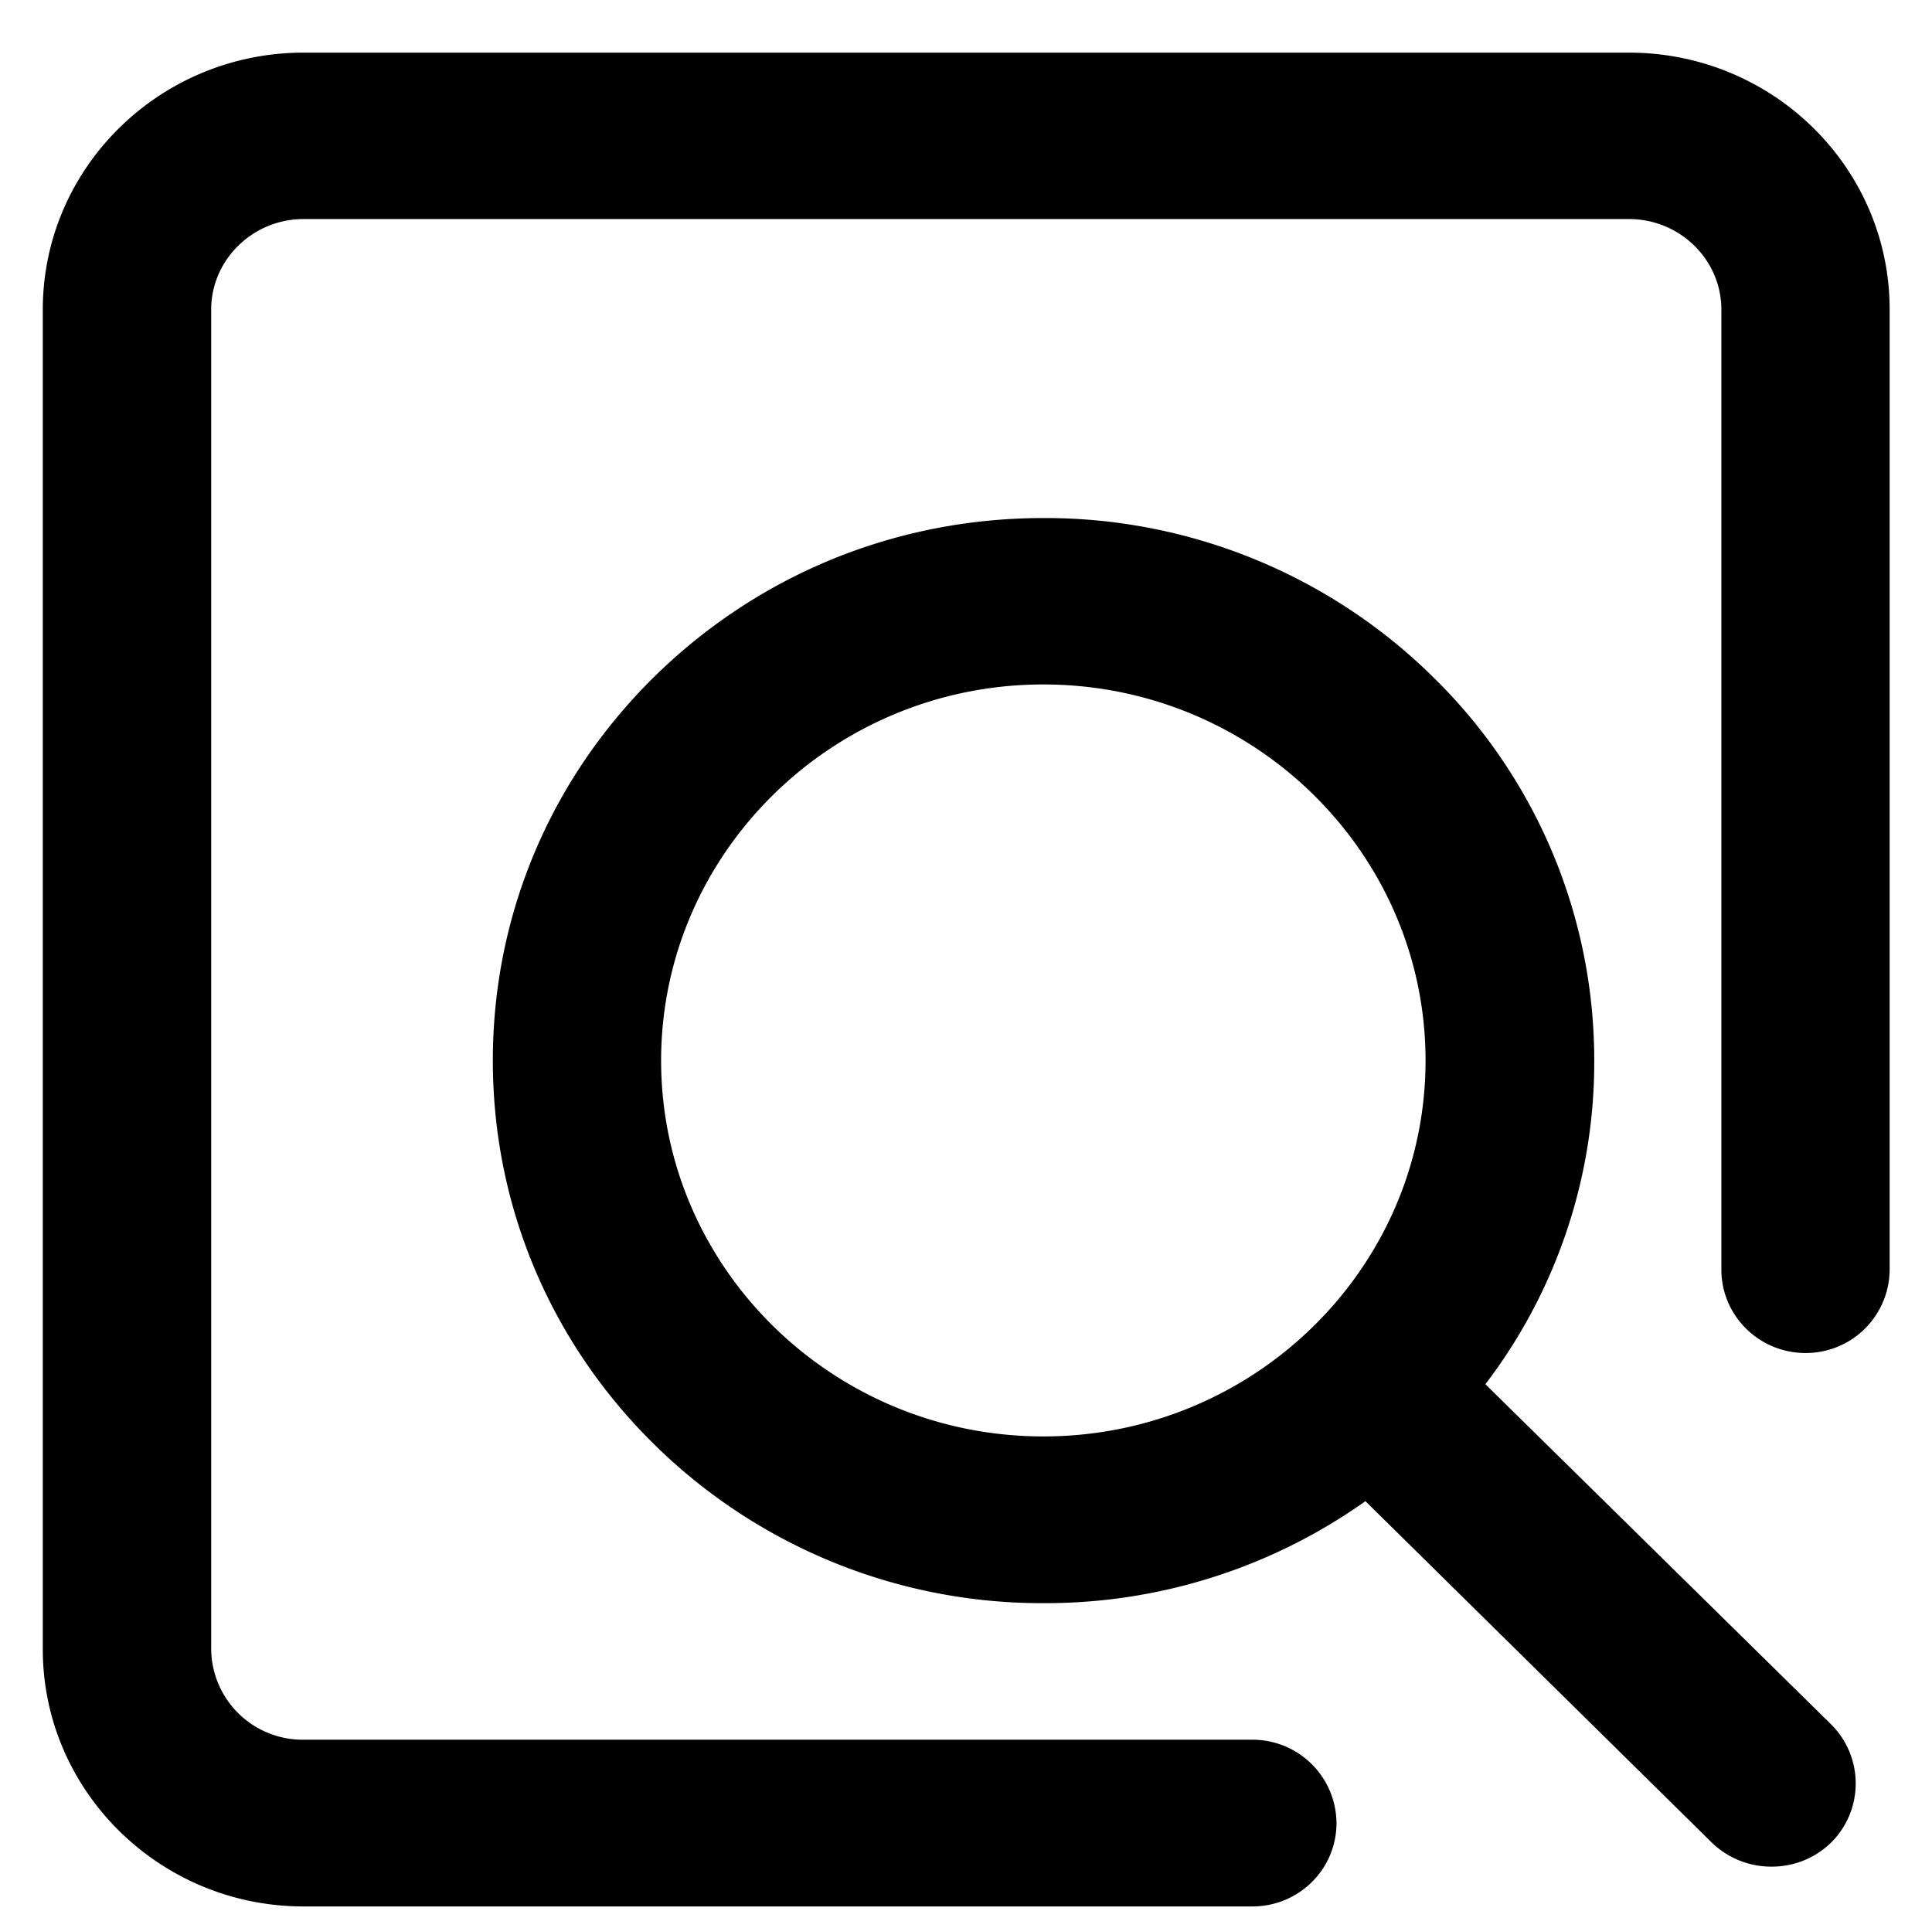 <?xml version="1.0" standalone="no"?><!DOCTYPE svg PUBLIC "-//W3C//DTD SVG 1.1//EN" "http://www.w3.org/Graphics/SVG/1.1/DTD/svg11.dtd"><svg t="1510672806464" class="icon" style="" viewBox="0 0 1026 1024" version="1.1" xmlns="http://www.w3.org/2000/svg" p-id="11093" xmlns:xlink="http://www.w3.org/1999/xlink" width="200.391" height="200"><defs><style type="text/css"></style></defs><path d="M865.049 27.954H161.24C84.843 27.954 22.723 89.093 22.723 164.455v711.438c0 75.307 62.12 136.61 138.517 136.61h503.826c24.685 0 44.683-19.78 44.683-44.247a44.574 44.574 0 0 0-44.683-44.301H161.24a48.606 48.606 0 0 1-49.097-48.116V164.455c0-26.483 22.069-48.116 49.097-48.116h703.809c27.082 0 49.097 21.579 49.097 48.116v509.82c0 24.412 19.944 44.301 44.737 44.301a44.519 44.519 0 0 0 44.628-44.301V164.455c0.054-75.361-62.011-136.501-138.462-136.501z" p-id="11094"></path><path d="M788.816 735.142a281.72 281.72 0 0 0 57.815-171.865 284.608 284.608 0 0 0-85.66-203.797 293.381 293.381 0 0 0-206.849-84.352c-78.14 0-151.431 29.97-206.74 84.352-55.309 54.546-85.66 126.856-85.66 203.797s30.406 149.361 85.66 203.797a293.327 293.327 0 0 0 206.74 84.352 293.49 293.49 0 0 0 170.994-54.164l184.072 181.456a45.391 45.391 0 0 0 31.605 12.642 45.01 45.01 0 0 0 31.605-12.751 44.247 44.247 0 0 0 0-62.828l-183.581-180.639zM554.067 762.878c-111.871 0-202.98-89.584-202.98-199.602 0-110.127 91.109-199.765 202.98-199.765 111.98 0 202.98 89.638 202.98 199.765 0 110.018-91 199.602-202.98 199.602z" p-id="11095"></path></svg>
